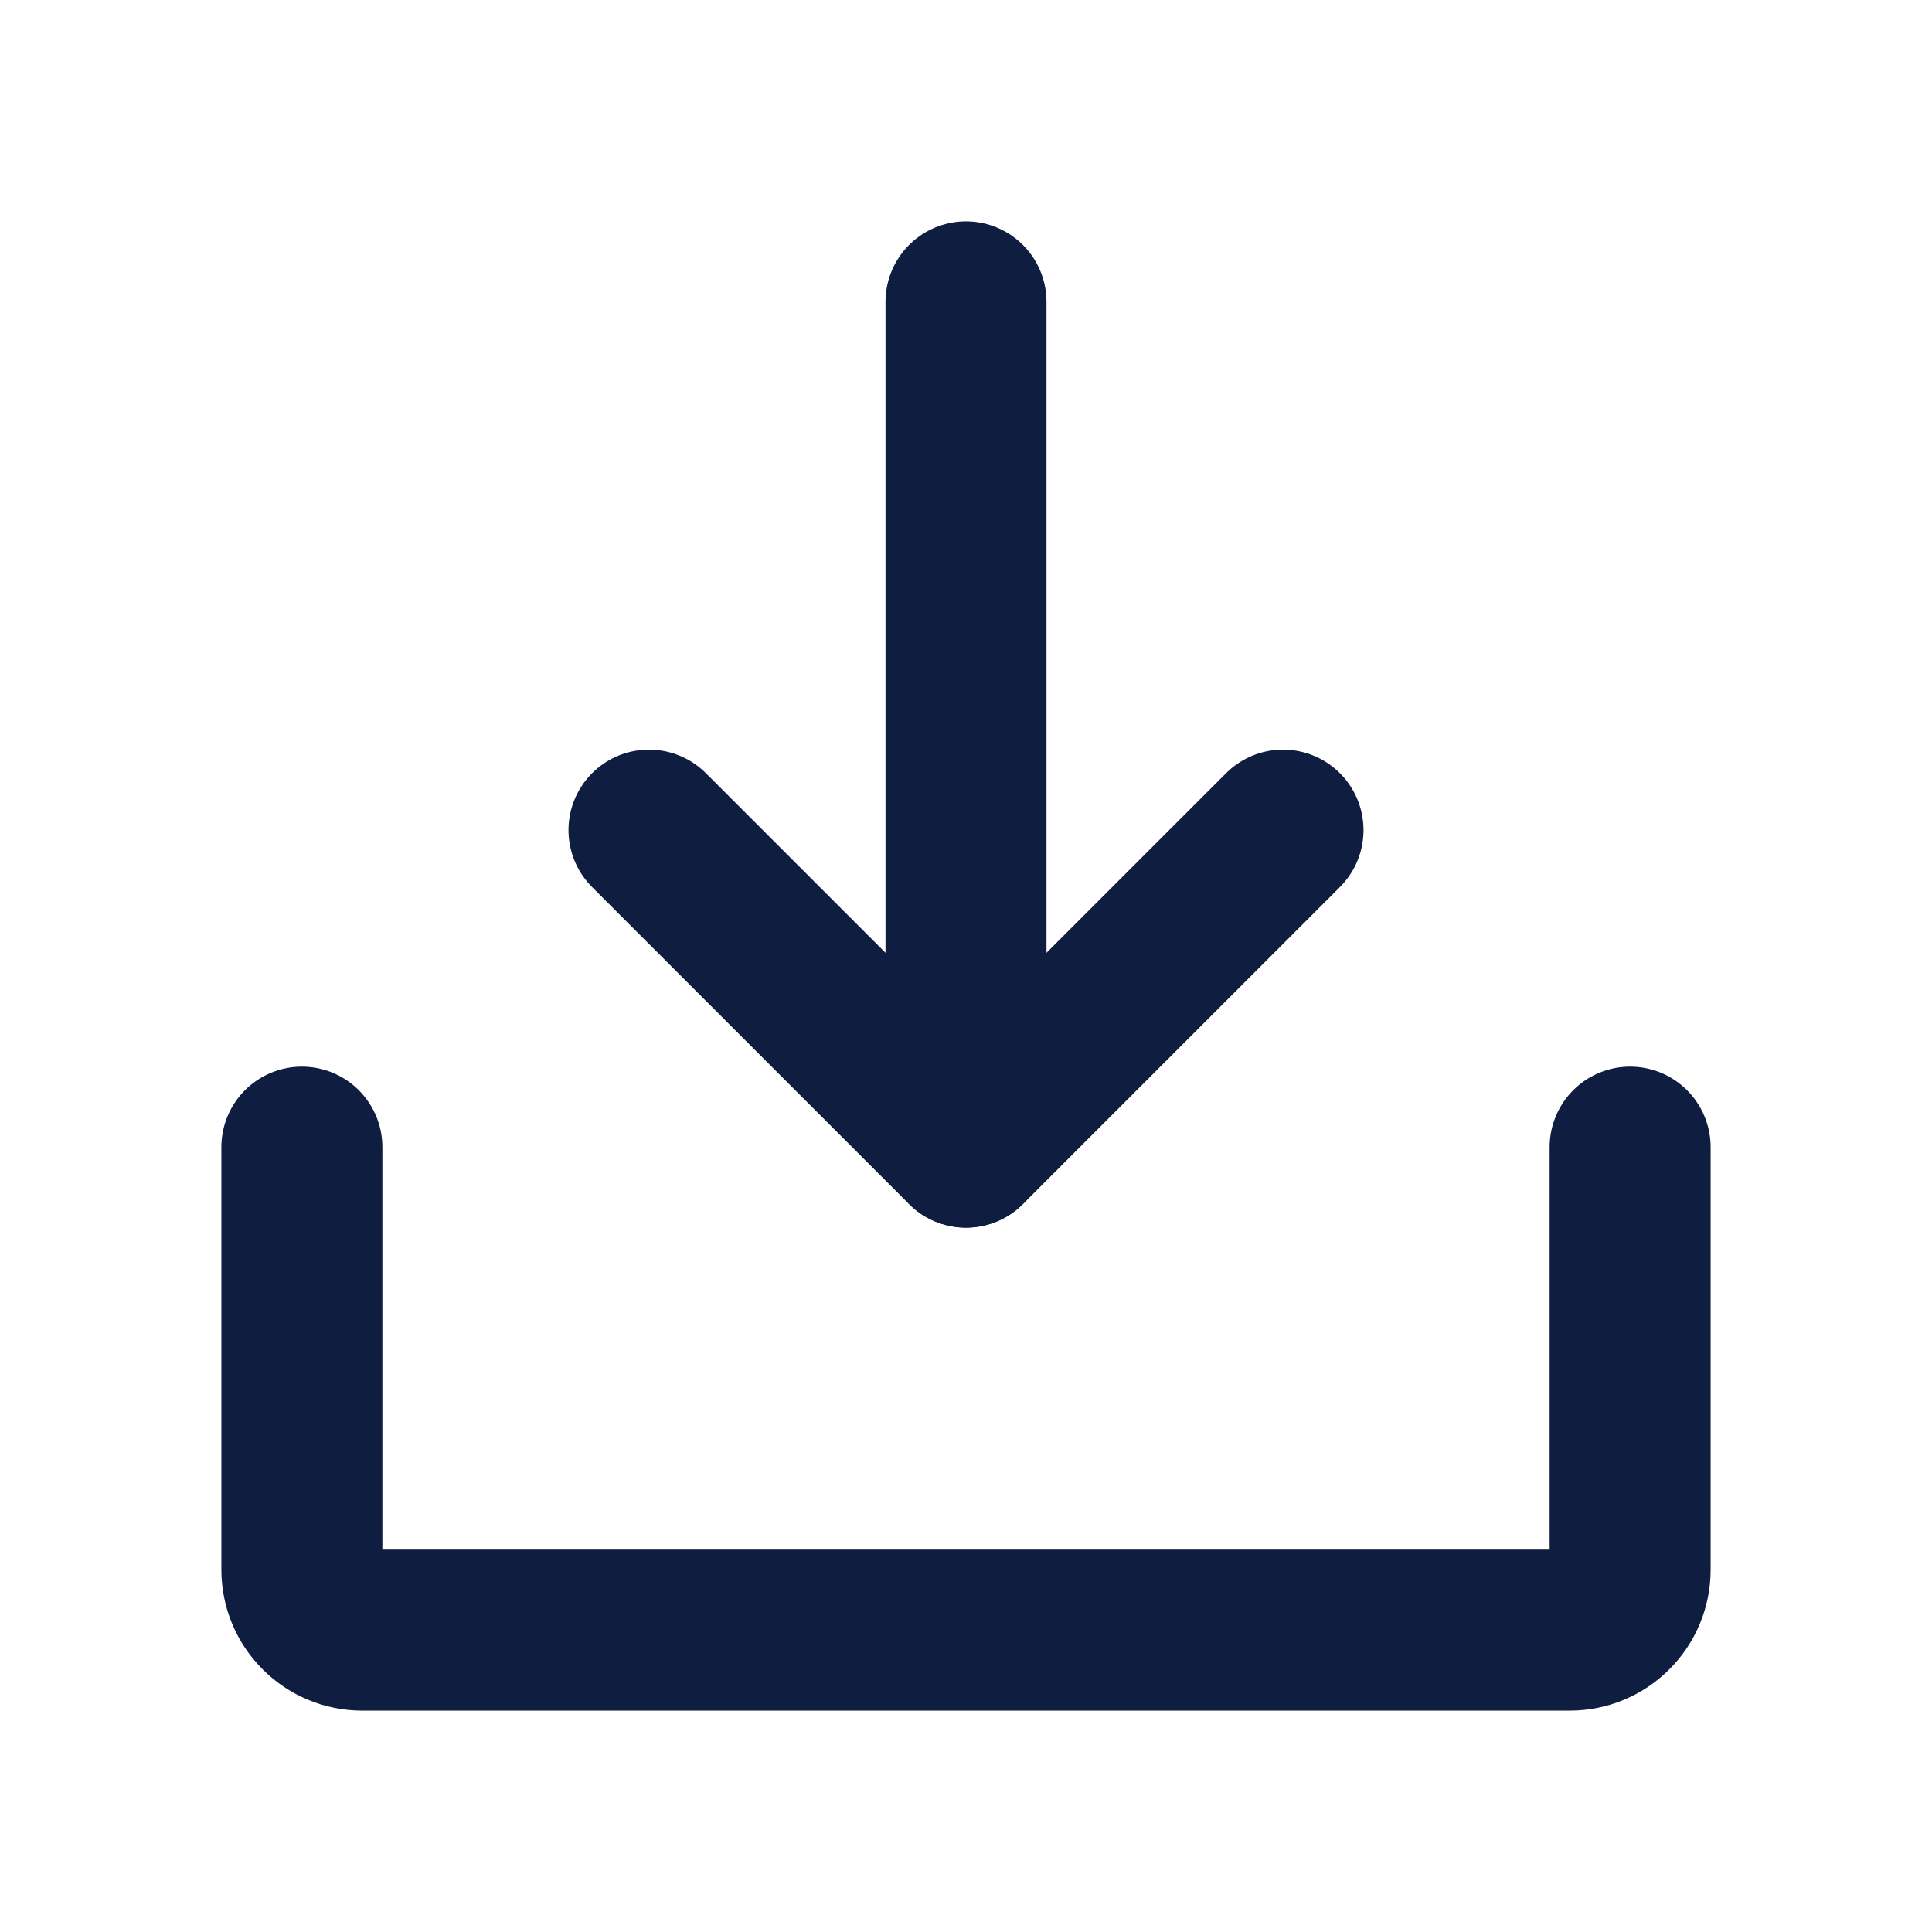 <svg width="24" height="24" viewBox="0 0 24 24" fill="none" xmlns="http://www.w3.org/2000/svg">
<path
    d="M8.062 10.312L12 14.25L15.938 10.312"
    stroke="#0F1D40"
    stroke-width="2"
    stroke-linecap="round"
    stroke-linejoin="round"
  />
<path d="M12 3.75V14.25" stroke="#0F1D40" stroke-width="2" stroke-linecap="round" stroke-linejoin="round" />
<path
    d="M20.25 14.25V19.5C20.25 19.699 20.171 19.89 20.03 20.03C19.89 20.171 19.699 20.25 19.5 20.25H4.5C4.301 20.25 4.11 20.171 3.97 20.03C3.829 19.89 3.75 19.699 3.75 19.5V14.25"
    stroke="#0F1D40"
    stroke-width="2"
    stroke-linecap="round"
    stroke-linejoin="round"
  />
</svg>
